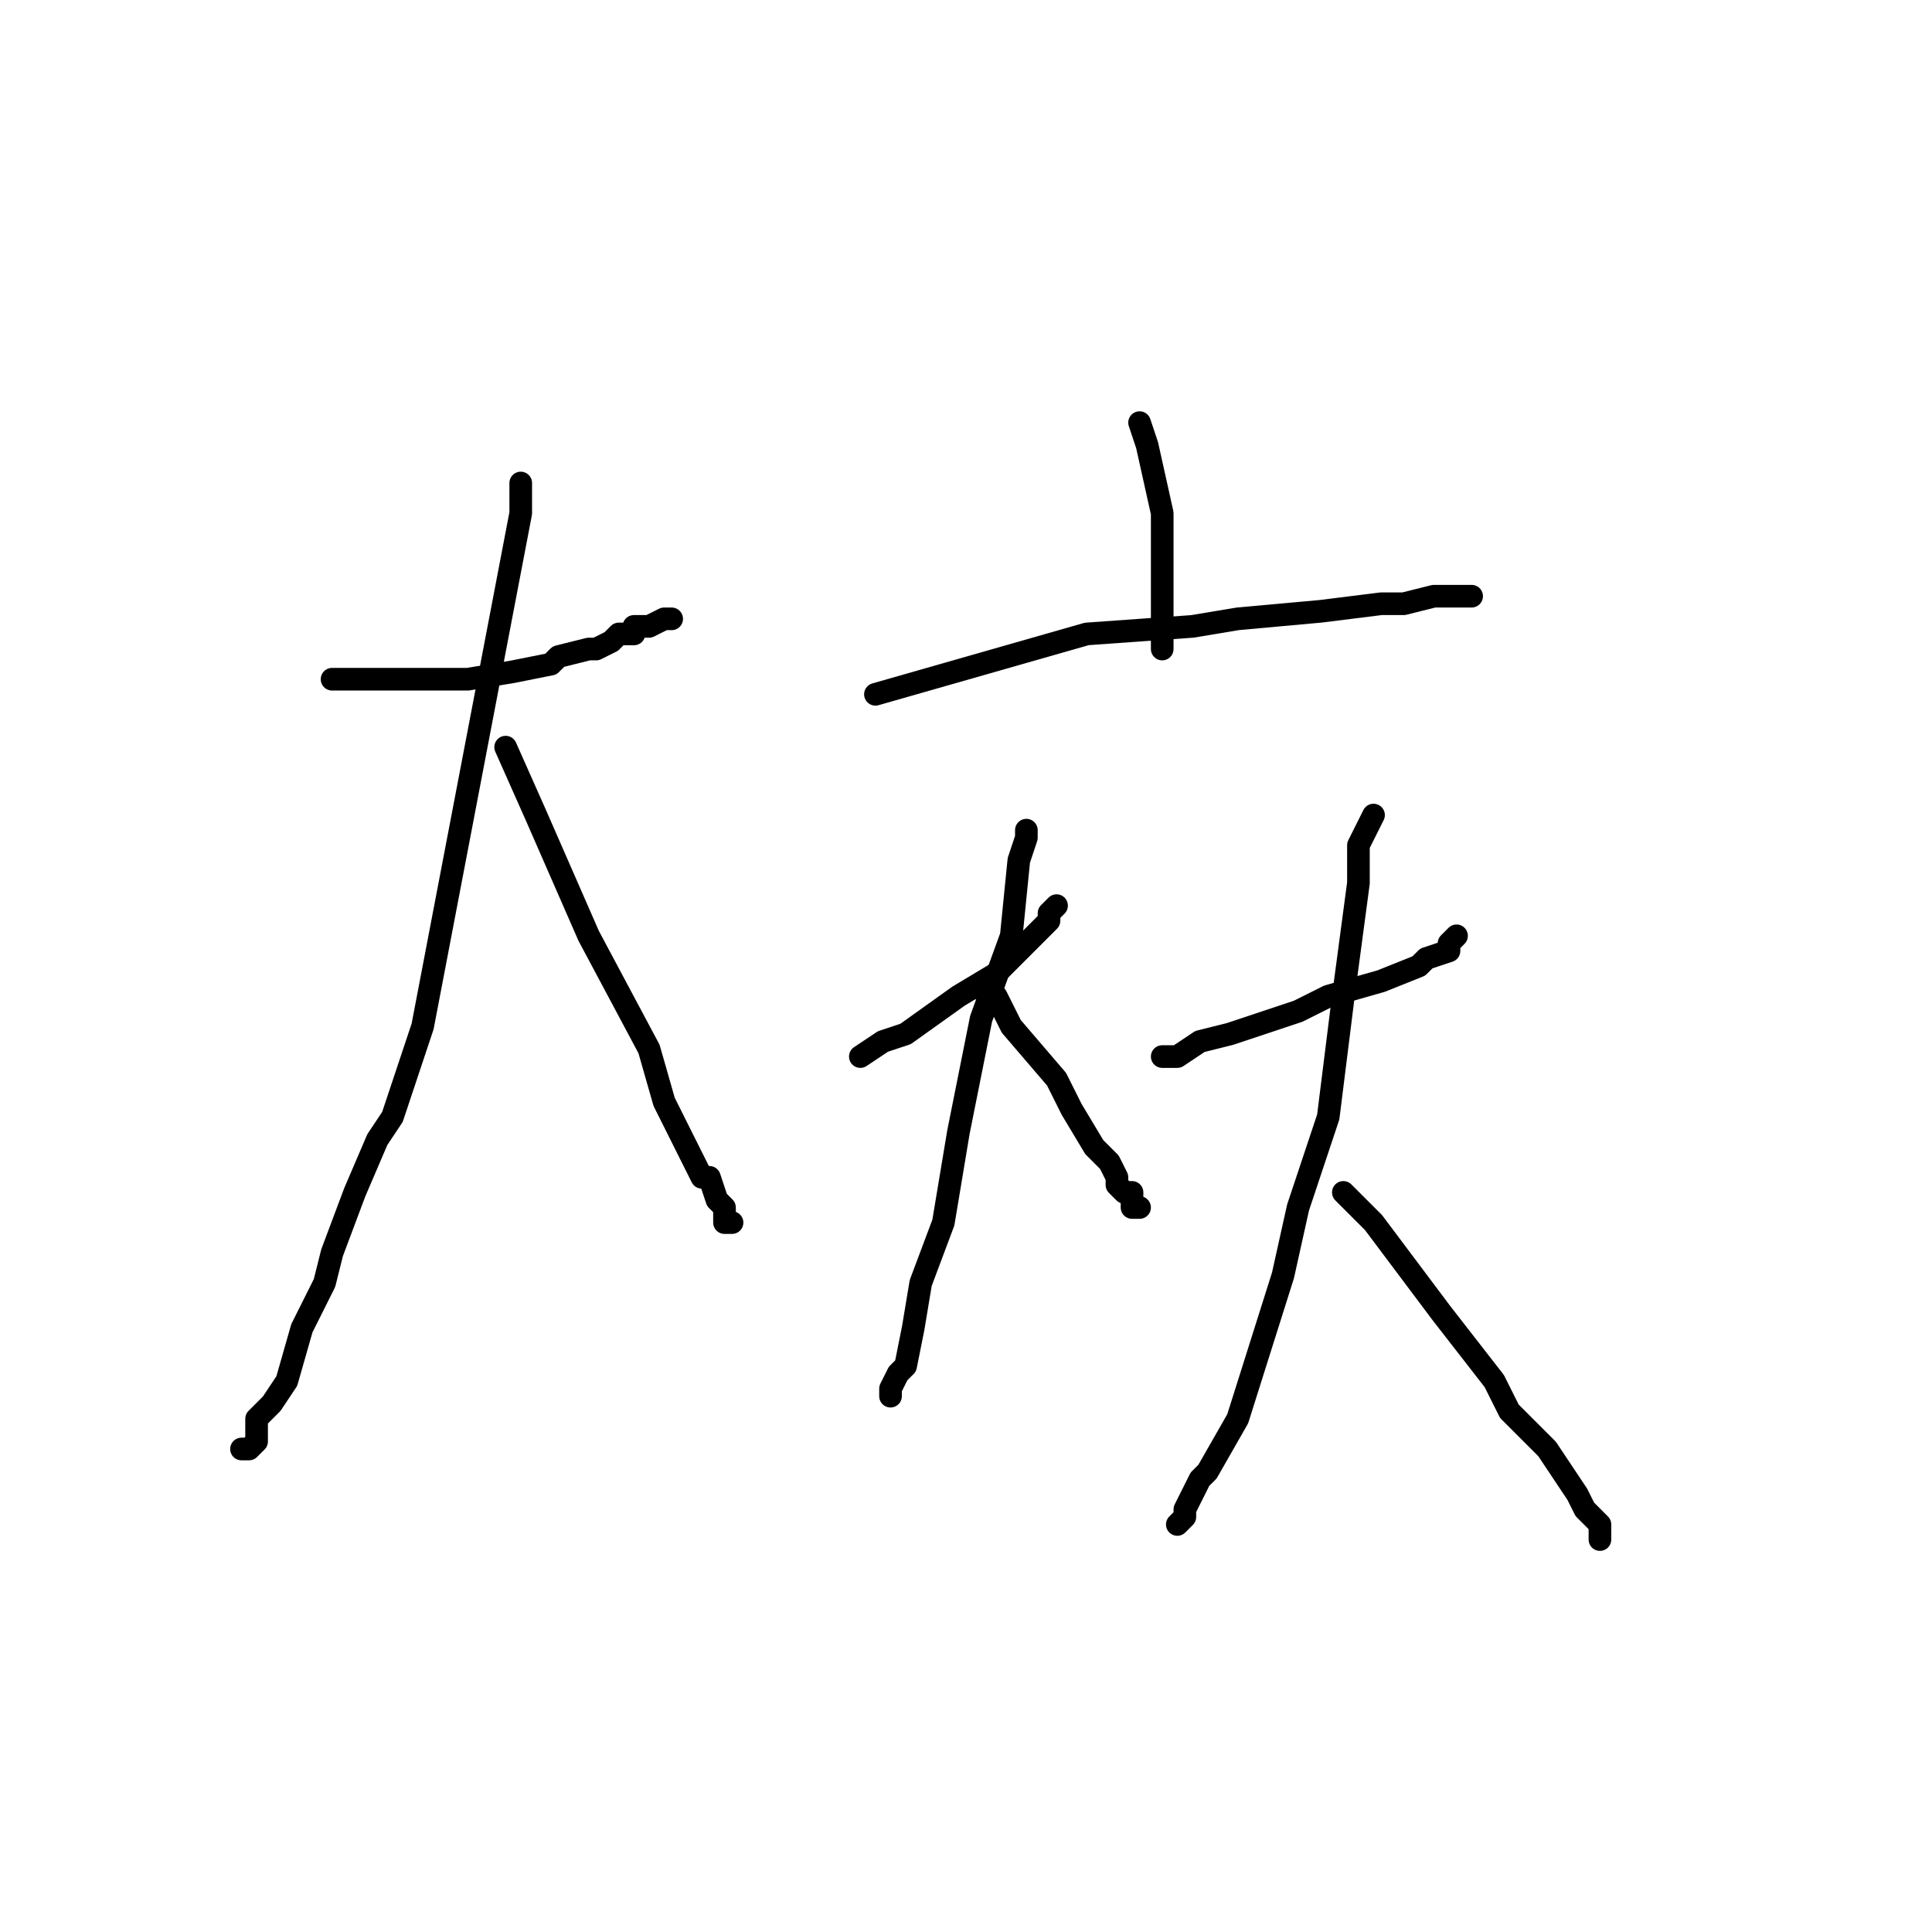 <?xml version="1.0" standalone="no"?>
    <svg width="256" height="256" xmlns="http://www.w3.org/2000/svg" version="1.1">
    <polyline stroke="black" stroke-width="3" stroke-linecap="round" fill="transparent" stroke-linejoin="round" points="44 90 53 90 59 90 62 90 68 89 73 88 74 87 78 86 79 86 81 85 82 84 82 84 83 84 83 84 84 84 84 83 85 83 86 83 86 83 88 82 89 82 89 82 " />
        <polyline stroke="black" stroke-width="3" stroke-linecap="round" fill="transparent" stroke-linejoin="round" points="69 64 69 68 56 136 52 148 50 151 47 158 44 166 43 170 40 176 38 183 36 186 34 188 34 190 34 191 33 192 32 192 32 192 " />
        <polyline stroke="black" stroke-width="3" stroke-linecap="round" fill="transparent" stroke-linejoin="round" points="67 99 71 108 78 124 86 139 88 146 93 156 94 156 95 159 96 160 96 160 96 161 96 162 97 162 97 162 " />
        <polyline stroke="black" stroke-width="3" stroke-linecap="round" fill="transparent" stroke-linejoin="round" points="151 56 151 56 152 59 154 68 154 78 154 80 154 83 154 86 154 86 " />
        <polyline stroke="black" stroke-width="3" stroke-linecap="round" fill="transparent" stroke-linejoin="round" points="116 92 123 90 130 88 144 84 158 83 164 82 175 81 183 80 186 80 190 79 192 79 193 79 194 79 194 79 195 79 195 79 " />
        <polyline stroke="black" stroke-width="3" stroke-linecap="round" fill="transparent" stroke-linejoin="round" points="114 140 117 138 120 137 127 132 132 129 134 127 137 124 139 122 139 121 140 120 140 120 " />
        <polyline stroke="black" stroke-width="3" stroke-linecap="round" fill="transparent" stroke-linejoin="round" points="136 110 136 111 135 114 134 124 130 135 127 150 125 162 122 170 121 176 120 181 119 182 118 184 118 184 118 185 118 185 " />
        <polyline stroke="black" stroke-width="3" stroke-linecap="round" fill="transparent" stroke-linejoin="round" points="130 131 130 131 131 132 132 132 134 136 140 143 142 147 145 152 147 154 148 156 148 156 148 157 149 158 150 158 150 159 150 159 150 160 151 160 151 160 " />
        <polyline stroke="black" stroke-width="3" stroke-linecap="round" fill="transparent" stroke-linejoin="round" points="154 140 155 140 156 140 159 138 163 137 172 134 176 132 183 130 188 128 189 127 192 126 192 125 193 124 193 124 " />
        <polyline stroke="black" stroke-width="3" stroke-linecap="round" fill="transparent" stroke-linejoin="round" points="182 108 180 112 180 117 178 132 176 148 172 160 170 169 164 188 160 195 159 196 157 200 157 201 156 202 156 202 " />
        <polyline stroke="black" stroke-width="3" stroke-linecap="round" fill="transparent" stroke-linejoin="round" points="178 158 180 160 182 162 191 174 198 183 200 187 205 192 209 198 210 200 212 202 212 203 212 204 212 204 " />
        </svg>